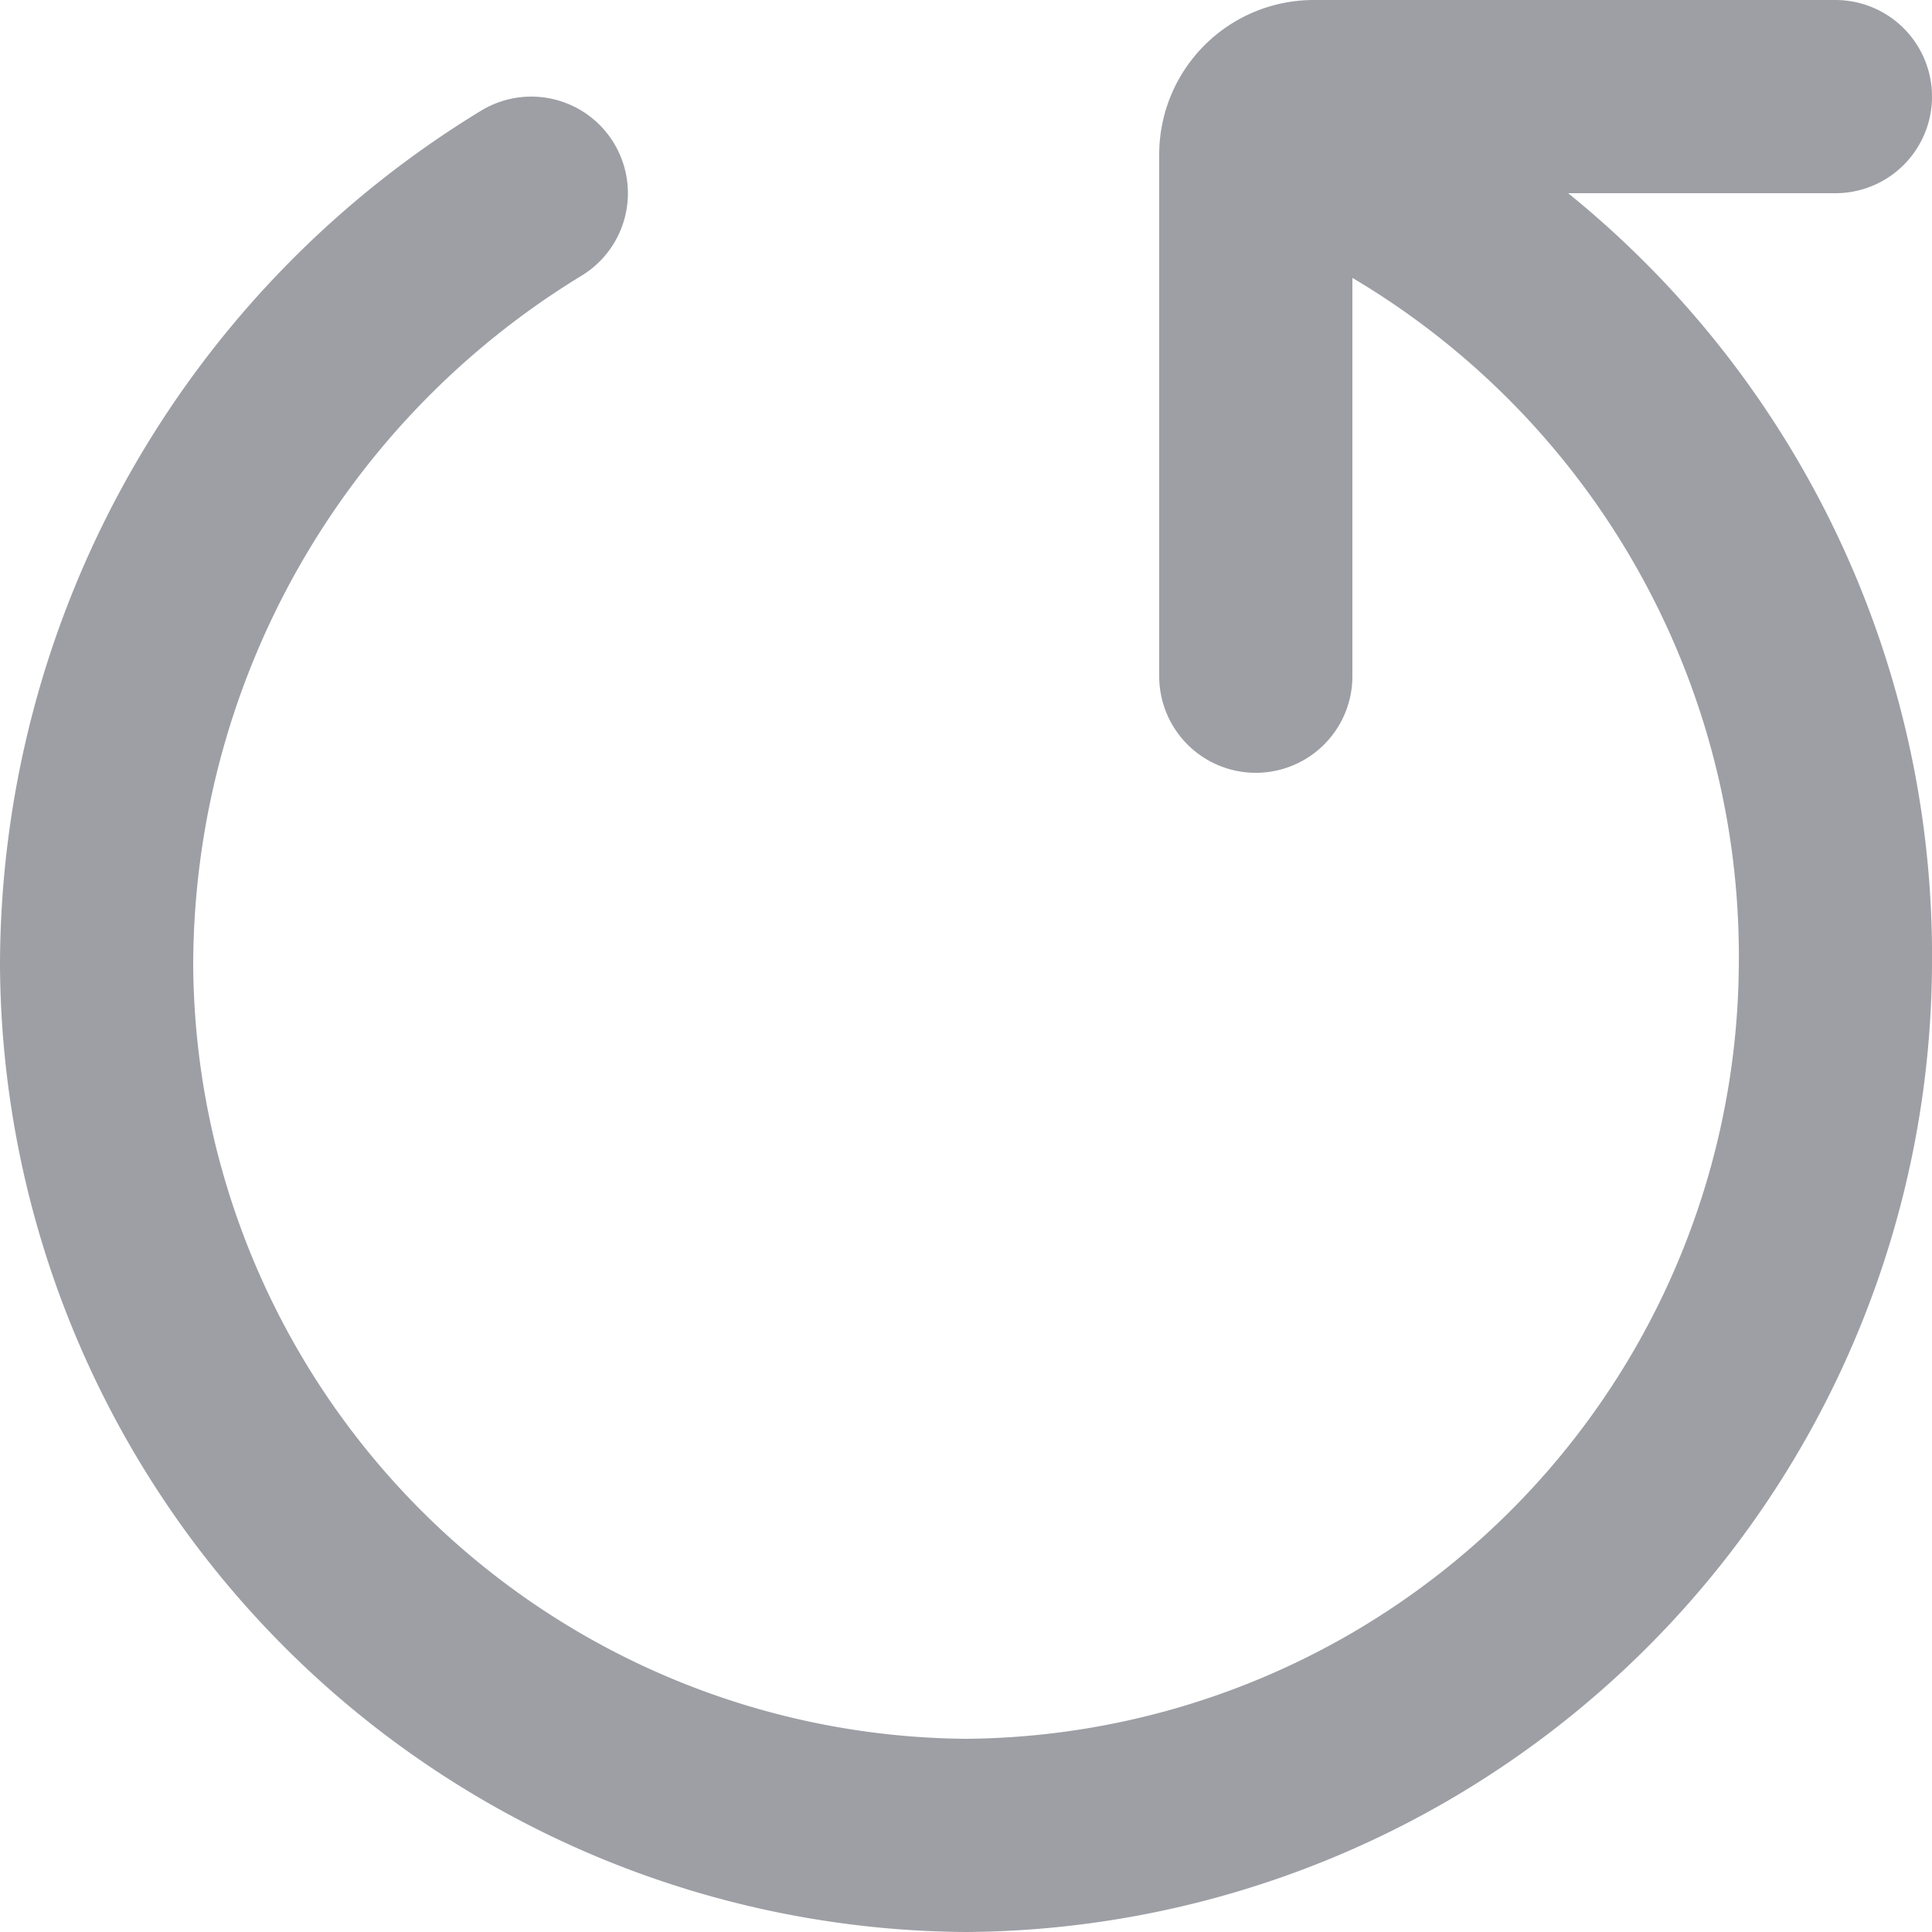 <svg xmlns="http://www.w3.org/2000/svg" xmlns:xlink="http://www.w3.org/1999/xlink" width="16" height="16" viewBox="0 0 16 16">
  <defs>
    <clipPath id="clip-path">
      <rect id="Rectangle_2187" data-name="Rectangle 2187" width="16" height="16" transform="translate(1080 152)" fill="#222" stroke="#9d9fa5" stroke-width="1"/>
    </clipPath>
  </defs>
  <g id="Mask_Group_64" data-name="Mask Group 64" transform="translate(-1080 -152)" clip-path="url(#clip-path)">
    <g id="refresh-svgrepo-com_2_" data-name="refresh-svgrepo-com (2)" transform="translate(1078.4 150.4)">
      <path id="Path_5303" data-name="Path 5303" d="M16.8,2.4H12.48a.48.48,0,0,0-.48.48h0V7.2" fill="none" stroke="#9d9fa5" stroke-linecap="round" stroke-linejoin="round" stroke-width="1.6"/>
      <path id="Path_5304" data-name="Path 5304" d="M12.4,2.8a7.326,7.326,0,0,1,4.4,6.8,7.251,7.251,0,0,1-7.2,7.2A7.251,7.251,0,0,1,2.4,9.6,7.5,7.5,0,0,1,6,3.2" fill="none" stroke="#9d9fa5" stroke-linecap="round" stroke-width="1.6"/>
    </g>
  </g>
</svg>
